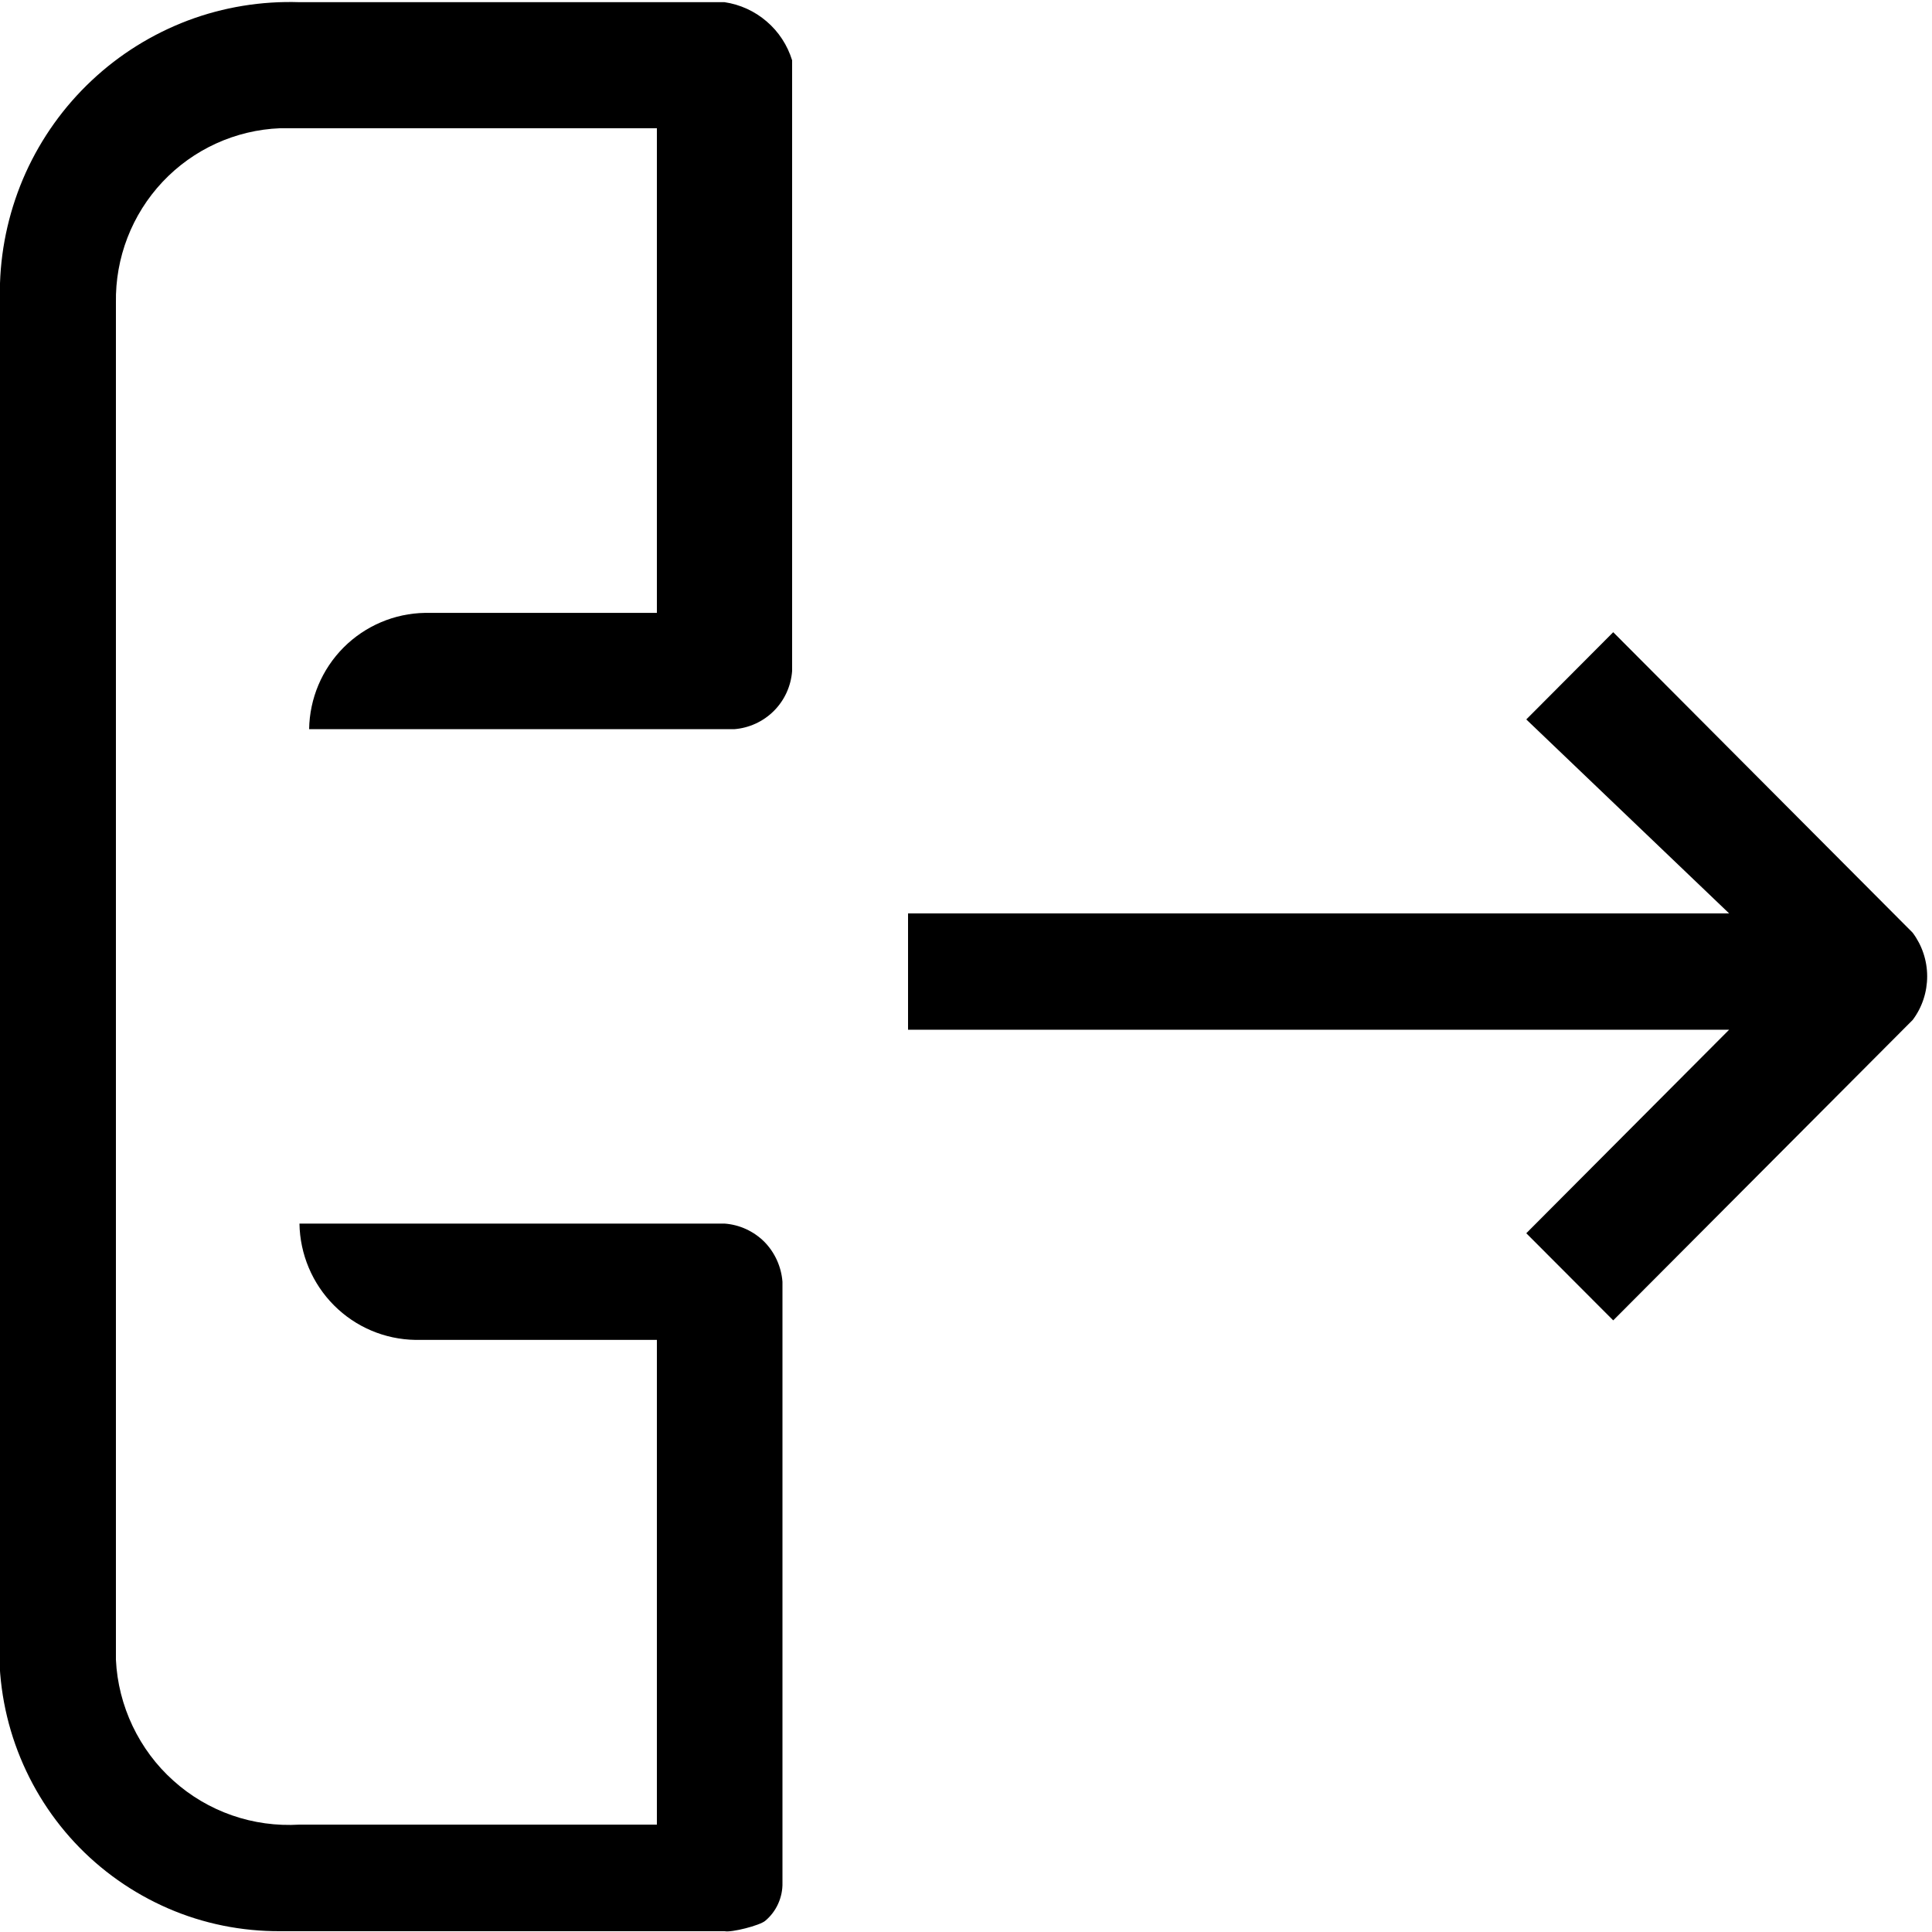 <svg width="20" height="20" viewBox="0 0.313 20 19.969" fill="none" xmlns="http://www.w3.org/2000/svg">
<g fill="currentColor">
	<path d="M17.9,9.753H9.4v1.204h8.5L15.8,13.064l0.9,0.902l3.1-3.11c0.098-0.13,0.15-0.289,0.15-0.452
			c0-0.163-0.053-0.321-0.15-0.451l-3.1-3.111l-0.9,0.903L17.9,9.753z"/>
	<path d="M8.1,19.787v-6.221c-0.012-0.156-0.079-0.303-0.188-0.414c-0.11-0.109-0.256-0.177-0.412-0.188H3.1
			c0.005,0.317,0.133,0.621,0.357,0.846c0.224,0.225,0.526,0.353,0.843,0.358h2.5v5.018H3.1C2.863,19.2,2.626,19.168,2.402,19.09
			s-0.431-0.2-0.607-0.359c-0.177-0.158-0.32-0.351-0.422-0.565S1.211,17.717,1.2,17.479V3.431C1.192,2.967,1.365,2.518,1.683,2.18
			C2,1.843,2.438,1.643,2.9,1.625h3.9v5.017H4.4C4.083,6.647,3.781,6.776,3.557,7C3.333,7.225,3.205,7.528,3.2,7.846h4.4
			c0.155-0.012,0.301-0.079,0.411-0.189C8.122,7.546,8.188,7.4,8.2,7.244V0.922C8.152,0.766,8.061,0.626,7.937,0.52
			C7.813,0.413,7.662,0.344,7.5,0.32H3.1c-0.394-0.013-0.787,0.051-1.156,0.19C1.575,0.65,1.237,0.86,0.949,1.131
			c-0.288,0.27-0.52,0.595-0.683,0.955C0.104,2.446,0.013,2.835,0,3.23v13.947c-0.029,0.399,0.025,0.801,0.158,1.178
			S0.5,19.078,0.772,19.37s0.602,0.524,0.968,0.683s0.761,0.238,1.16,0.236h4.6c0.074,0.016,0.363-0.059,0.42-0.106
			s0.104-0.108,0.135-0.177C8.086,19.938,8.102,19.862,8.1,19.787z"/>
</g>
</svg>
